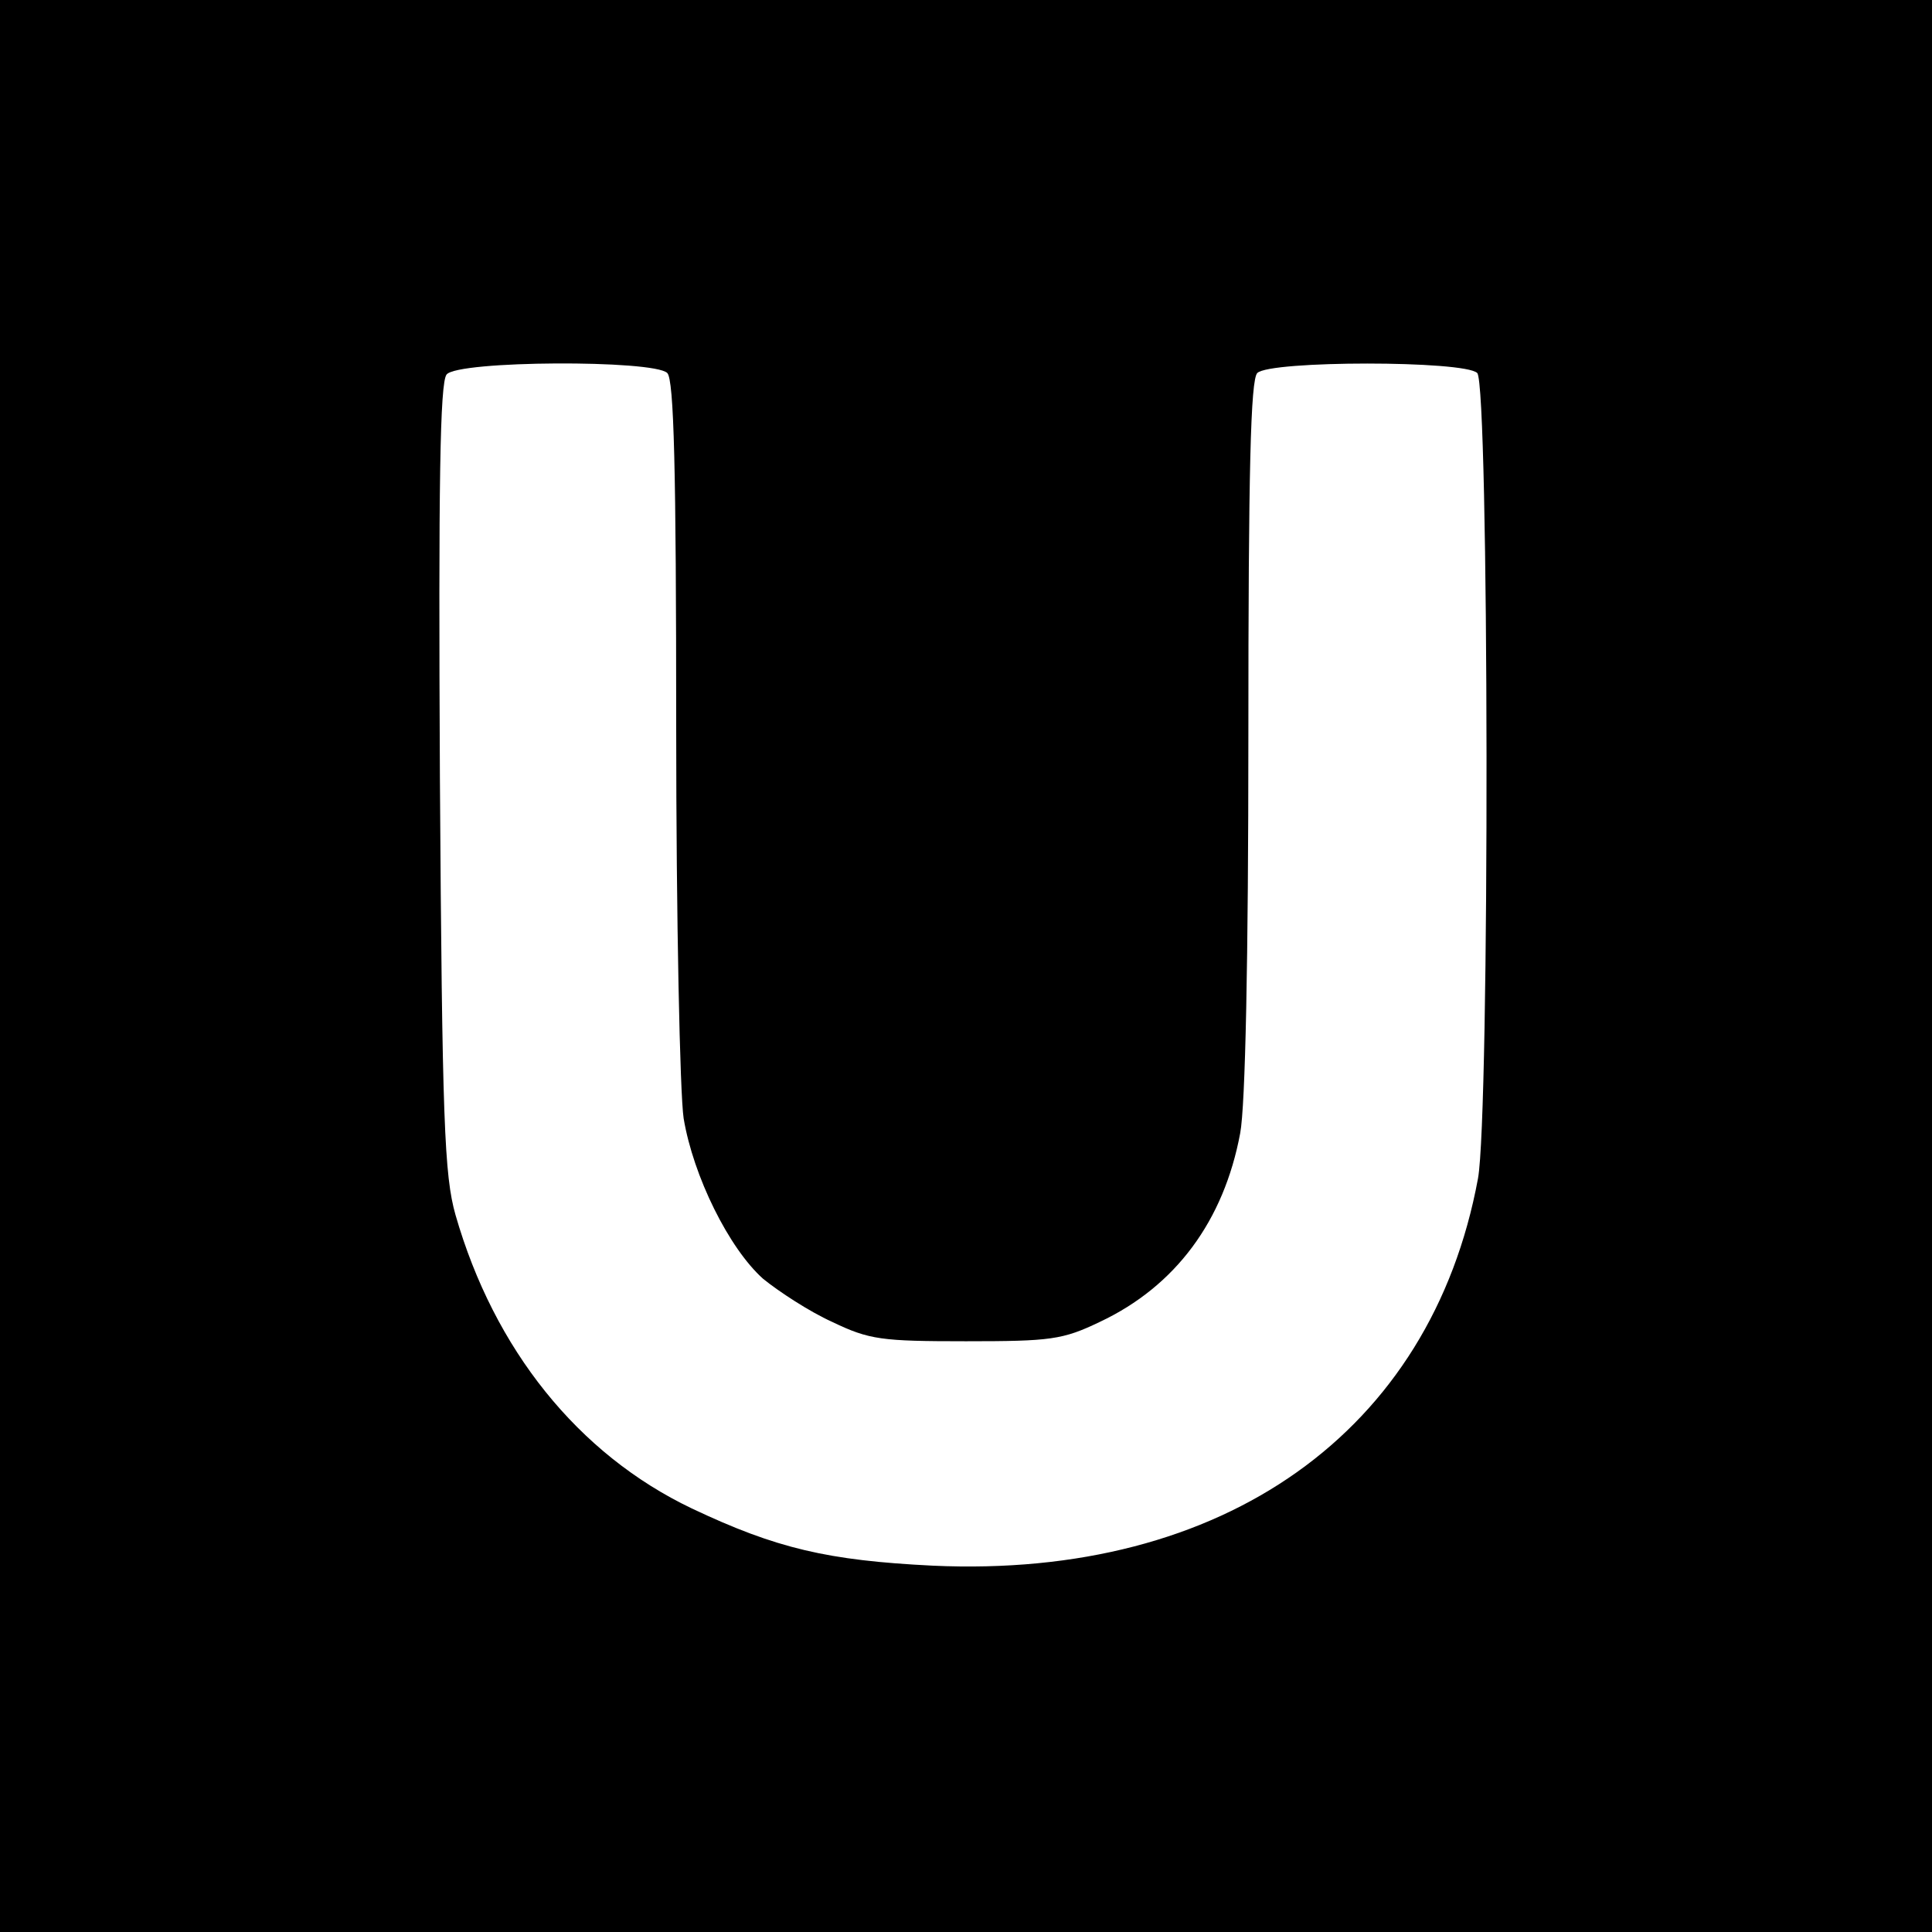 <?xml version="1.0" standalone="no"?>
<!DOCTYPE svg PUBLIC "-//W3C//DTD SVG 20010904//EN"
 "http://www.w3.org/TR/2001/REC-SVG-20010904/DTD/svg10.dtd">
<svg version="1.0" xmlns="http://www.w3.org/2000/svg"
 width="260pt" height="260pt" viewBox="0 0 260 260"
 preserveAspectRatio="xMidYMid meet">
<g transform="translate(0,260) scale(0.1,-0.1)"
fill="#000000" stroke="none">
<path d="M0 1300 l0 -1300 1300 0 1300 0 0 1300 0 1300 -1300 0 -1300 0 0
-1300z m898 798 c9 -9 12 -129 12 -477 0 -257 5 -493 10 -526 13 -78 61 -175
107 -216 21 -17 62 -44 93 -58 50 -24 66 -26 180 -26 114 0 130 2 180 26 102
48 167 136 189 254 7 37 11 234 11 535 0 357 3 479 12 488 17 17 279 17 296 0
16 -16 17 -997 1 -1084 -63 -341 -342 -539 -734 -521 -141 7 -210 23 -324 77
-153 73 -266 214 -318 395 -15 53 -18 125 -21 588 -2 394 0 532 9 543 15 19
279 20 297 2z"/>
</g>
</svg>
